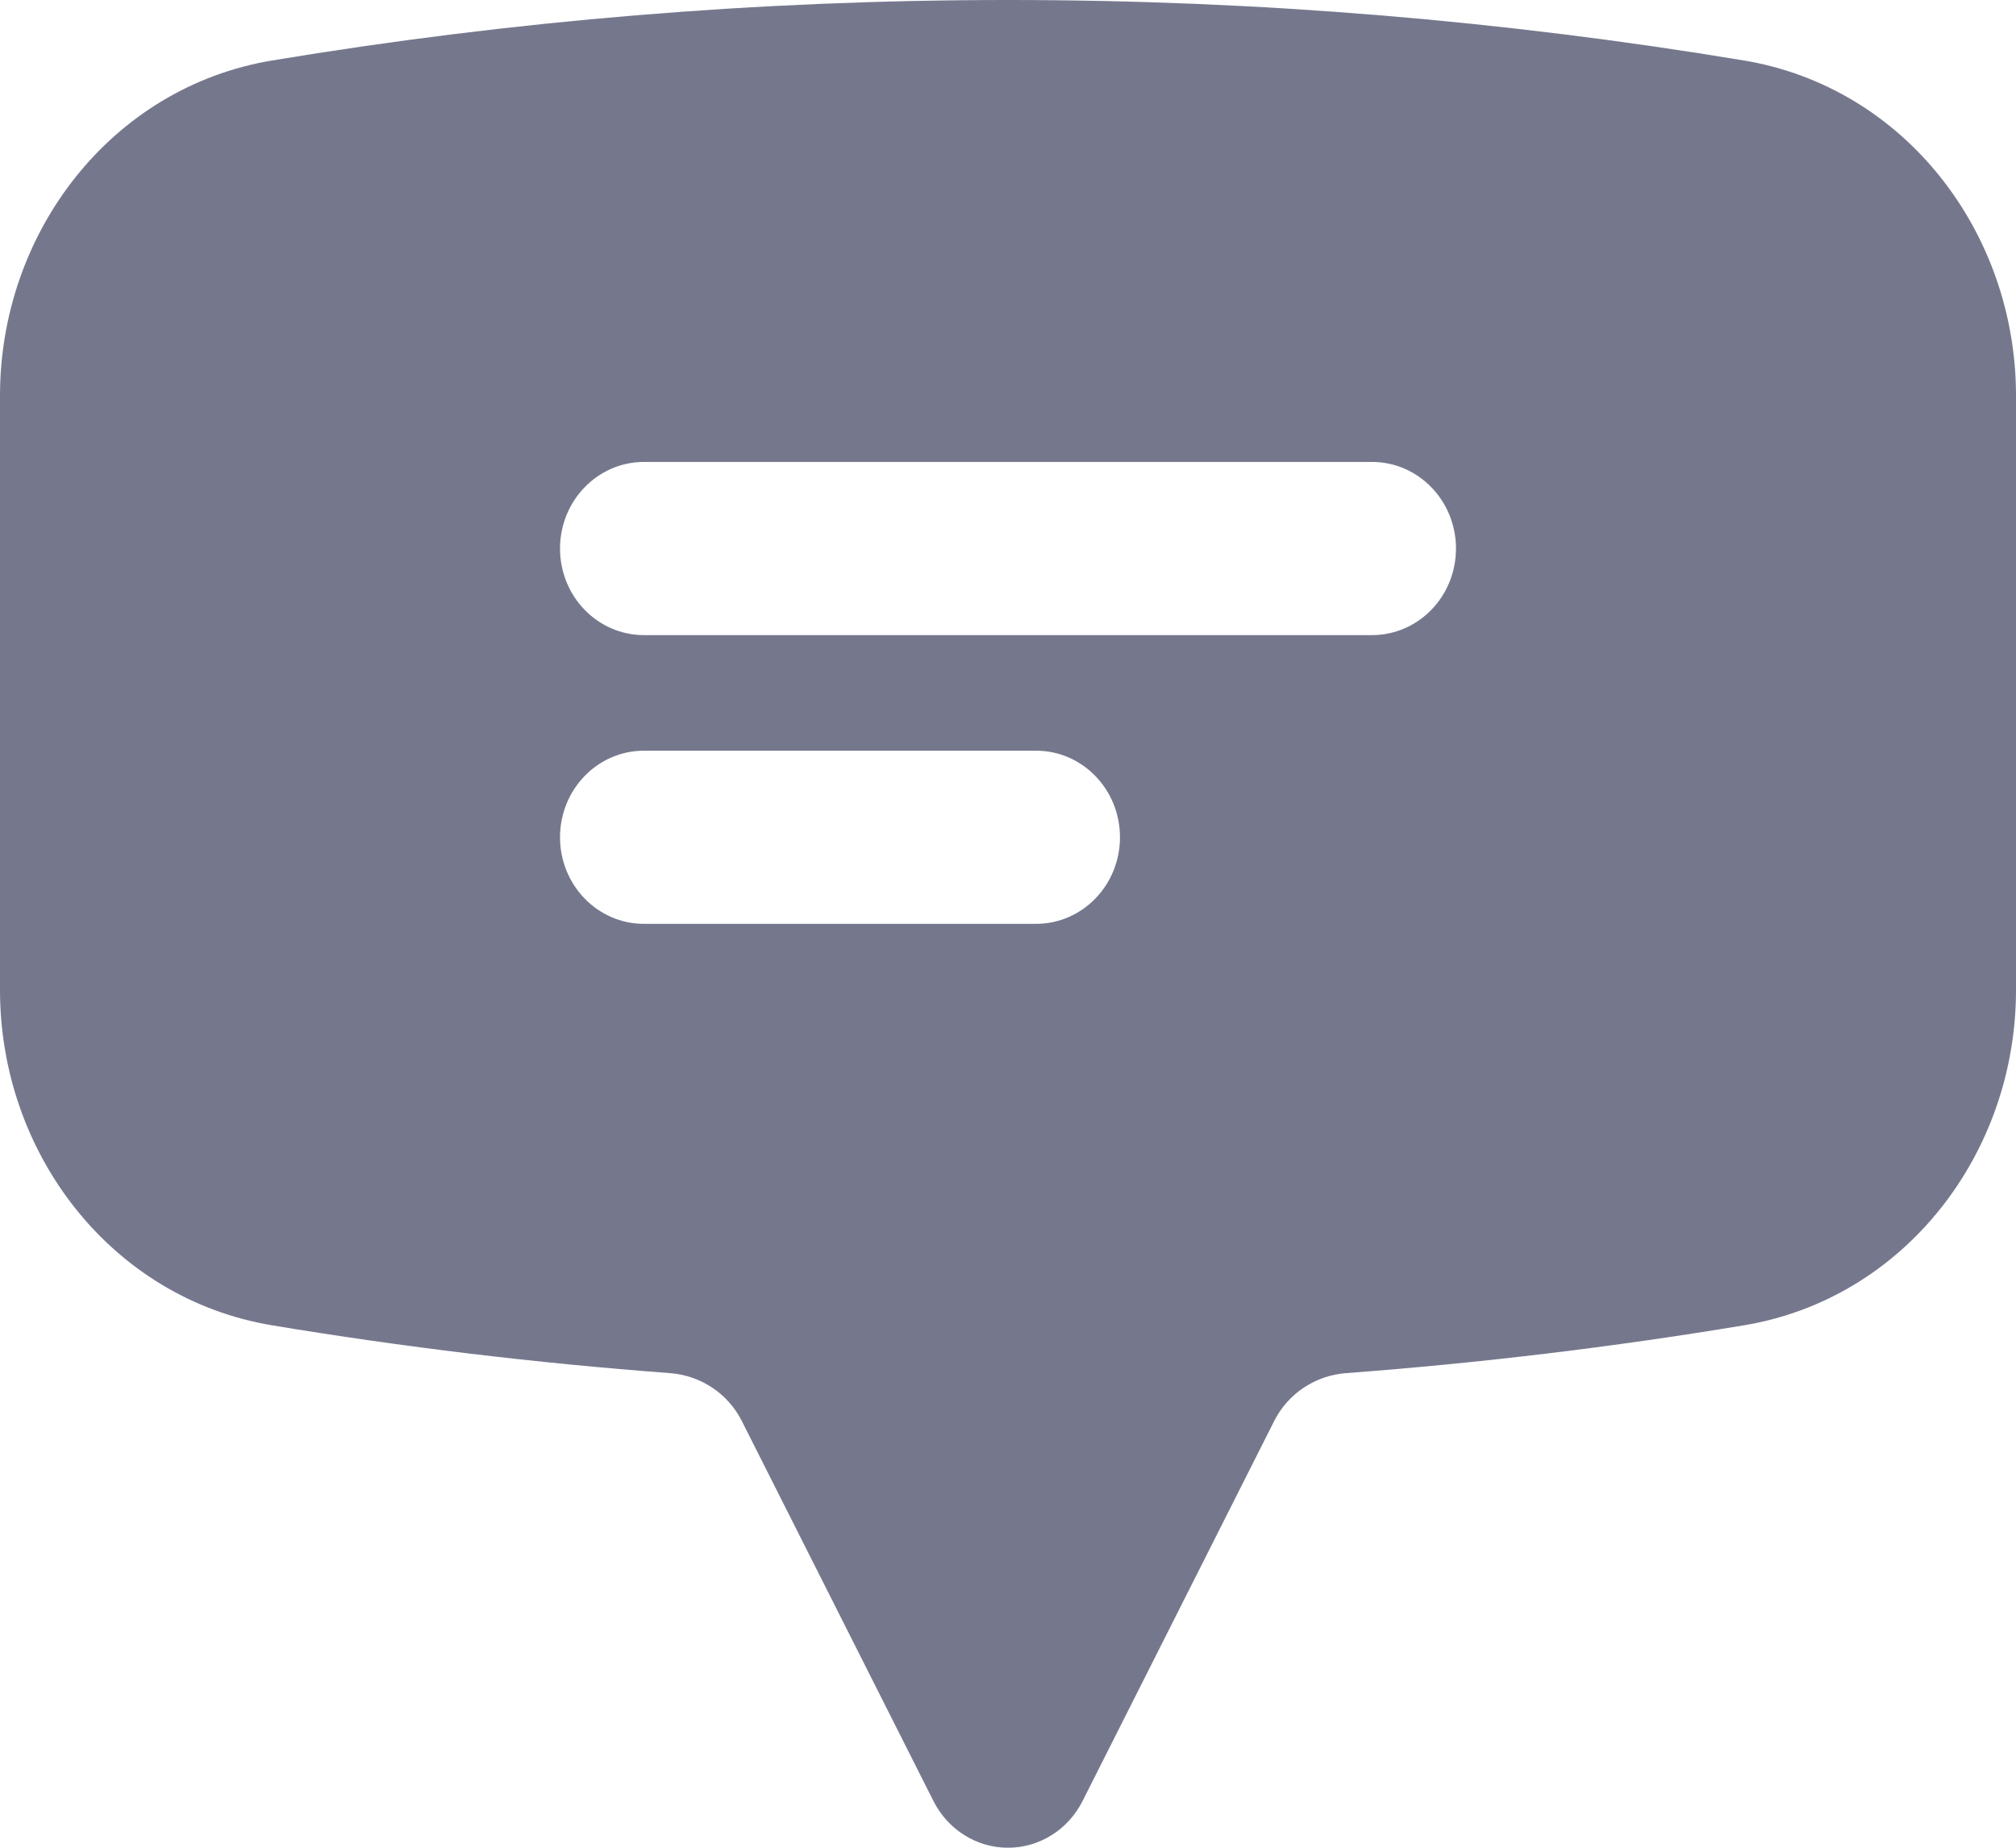 <svg width="24" height="22" viewBox="0 0 24 22" fill="none" xmlns="http://www.w3.org/2000/svg">
<path fill-rule="evenodd" clip-rule="evenodd" d="M12 0C9.019 0 6.093 0.246 3.24 0.72C1.325 1.038 0 2.768 0 4.711V11.789C0 13.732 1.325 15.462 3.24 15.78C4.797 16.039 6.376 16.229 7.974 16.349C8.347 16.377 8.668 16.597 8.83 16.917L11.113 21.445C11.285 21.786 11.627 22 12 22C12.373 22 12.715 21.786 12.887 21.445L15.17 16.917C15.332 16.597 15.653 16.377 16.026 16.349C17.624 16.229 19.203 16.039 20.76 15.78C22.675 15.462 24 13.732 24 11.789V4.711C24 2.768 22.675 1.038 20.76 0.72C17.907 0.246 14.981 0 12 0ZM7.667 5.5C7.114 5.5 6.667 5.962 6.667 6.531C6.667 7.101 7.114 7.562 7.667 7.562H16.333C16.886 7.562 17.333 7.101 17.333 6.531C17.333 5.962 16.886 5.5 16.333 5.5H7.667ZM7.667 8.938C7.114 8.938 6.667 9.399 6.667 9.969C6.667 10.538 7.114 11 7.667 11H12.333C12.886 11 13.333 10.538 13.333 9.969C13.333 9.399 12.886 8.938 12.333 8.938H7.667Z" fill="#1A1E42" fill-opacity="0.6"/>
</svg>
